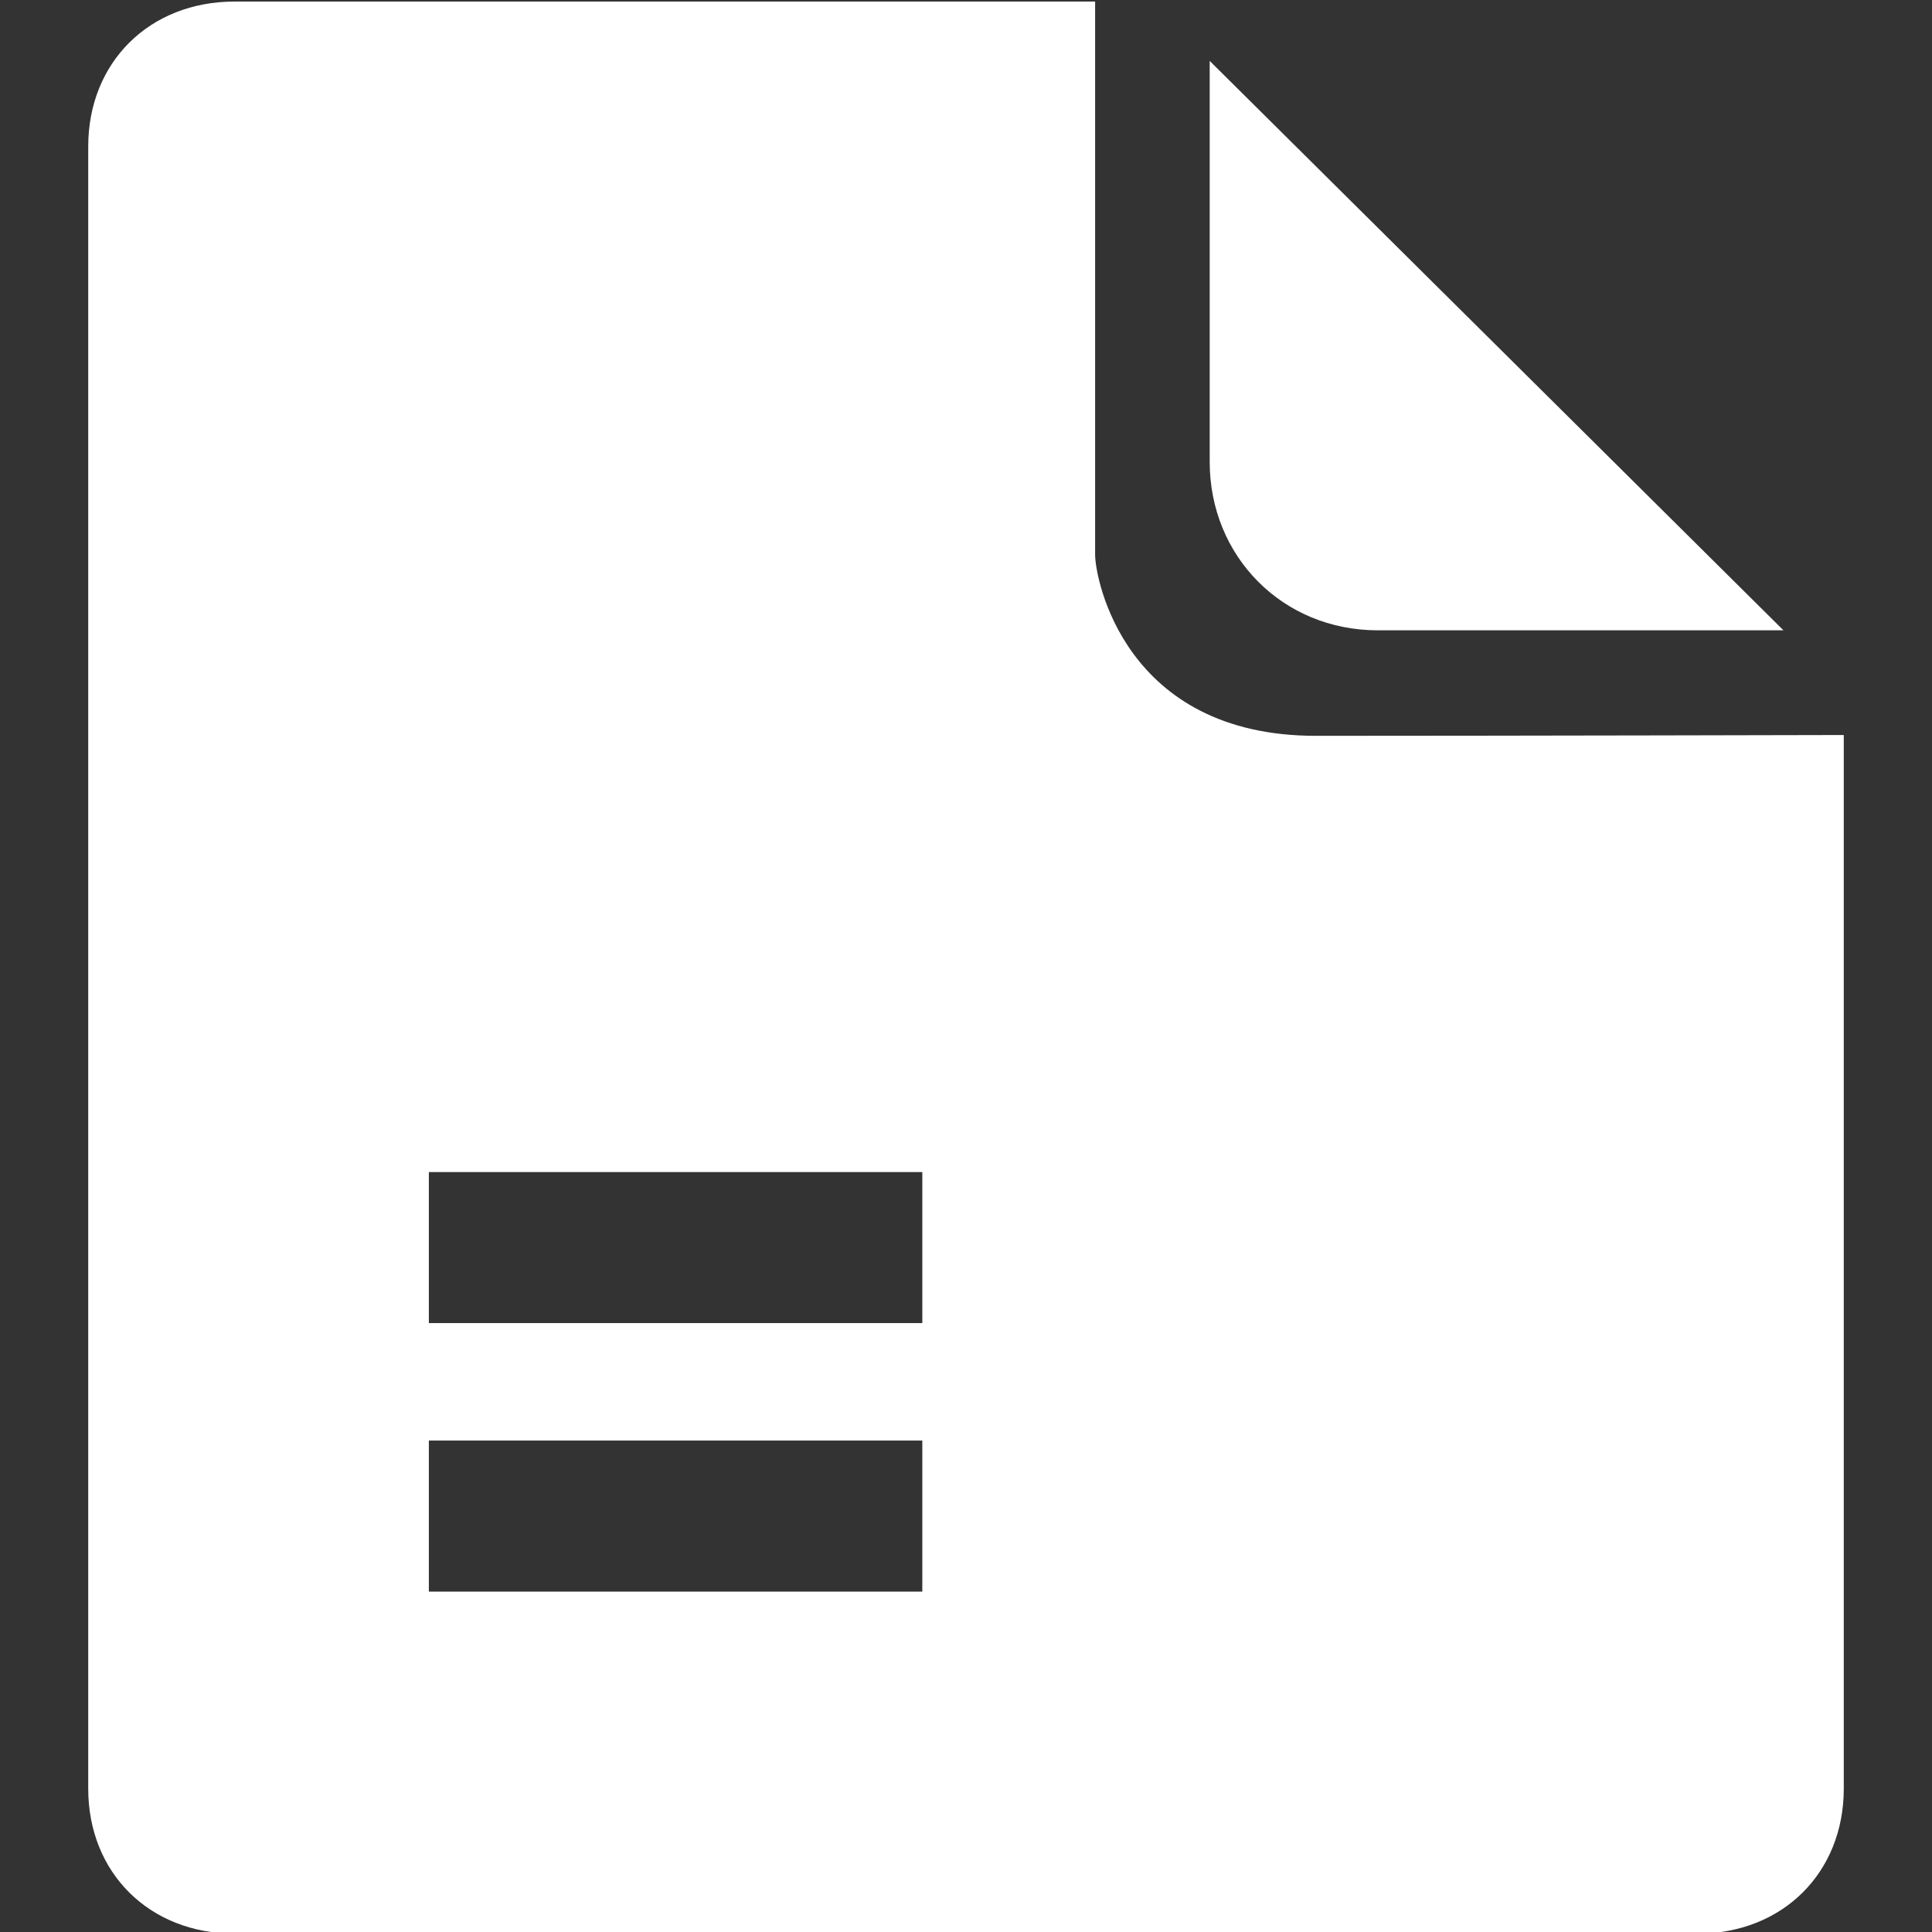<?xml version="1.0" encoding="iso-8859-1"?>
<!-- Generator: Adobe Illustrator 16.0.4, SVG Export Plug-In . SVG Version: 6.00 Build 0)  -->
<!DOCTYPE svg PUBLIC "-//W3C//DTD SVG 1.1//EN" "http://www.w3.org/Graphics/SVG/1.1/DTD/svg11.dtd">
<svg version="1.1" id="share_file_1_" xmlns="http://www.w3.org/2000/svg" xmlns:xlink="http://www.w3.org/1999/xlink" x="0px"
	 y="0px" width="36px" height="36px" viewBox="0 0 36 36" style="enable-background:new 0 0 36 36;" xml:space="preserve">
<rect x="0" y="0" width="36" height="36" fill="#333333" stroke="none"/>
<path style="fill-rule:evenodd;clip-rule:evenodd;fill:#FFFFFF;" d="M33.865,13.644 M34.356,13.696V33.33
	c0,1.569-1.144,2.7-2.725,2.7H4.37c-1.584,0-2.726-1.131-2.726-2.7V2.729c0-1.569,1.142-2.7,2.726-2.7h16.036c0,0,0,9.871,0,10.309
	c0,0.439,0.545,3.373,4.112,3.373C28.084,13.711,34.356,13.696,34.356,13.696z M22.542,1.136l10.69,10.609h-7.559
	c-1.778,0-3.132-1.381-3.132-3.138V1.136z M17.186,26.843H7.991v2.814h9.195V26.843z M17.186,21.84H7.991v2.814h9.195V21.84z"/>
</svg>
